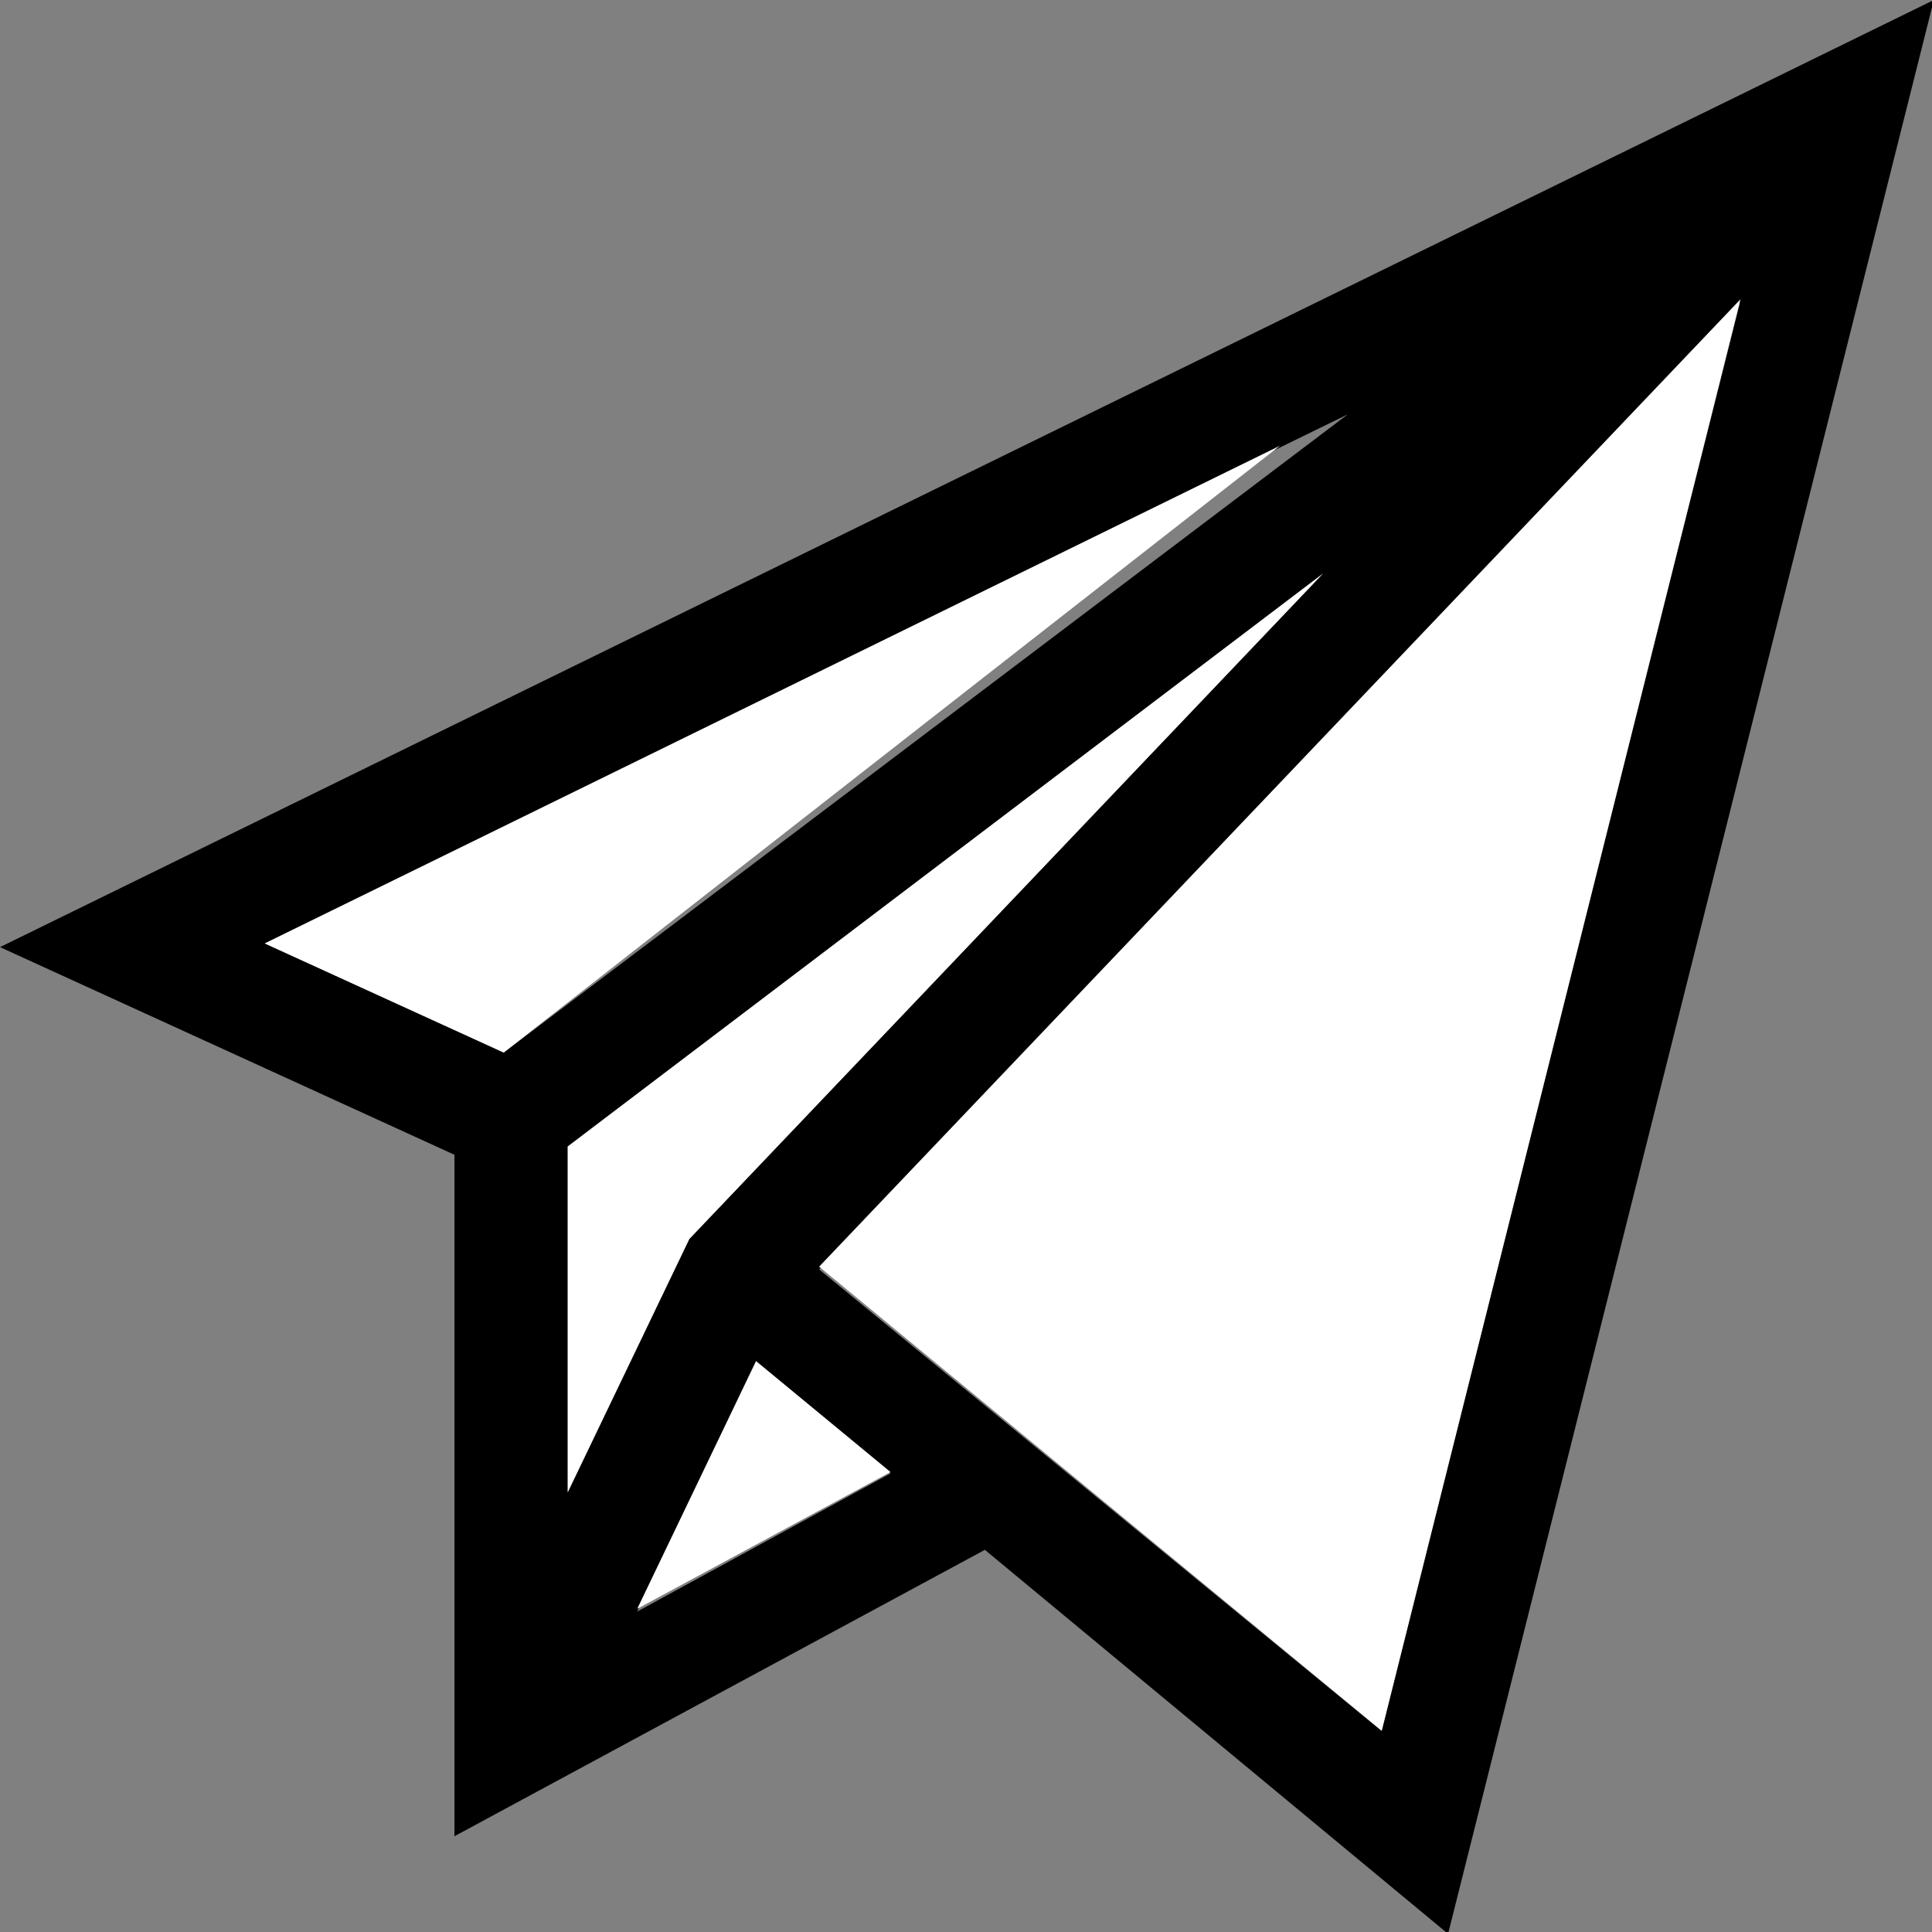 <svg xmlns="http://www.w3.org/2000/svg" viewBox="0 0 41.96 41.96"><rect x="0" y="0" width="41.96" height="41.96" fill="#808080" stroke="none"/><defs><style>.cls-1{fill:#fff;}</style></defs><g id="Layer_2" data-name="Layer 2"><g id="OBJECTS"><path d="M42,0,0,20.57l9.87,4.51v14.8l11.52-6.22L31.45,42ZM15.1,26.77l-.13.14-2.64,5.5V24.9l16.4-12.44ZM29.27,9,10.94,22.86,5.75,20.49Zm-15.43,26,2.58-5.38L19.34,32Zm3.95-7.43,20-21L30,37.59Z"/><polyline class="cls-1" points="30.01 37.59 37.8 6.5 17.79 27.51"/><polygon class="cls-1" points="16.42 29.56 13.84 34.94 19.34 31.97 16.42 29.56"/><polygon class="cls-1" points="12.33 24.9 12.33 32.41 14.97 26.91 28.73 12.46 12.33 24.9"/><polygon class="cls-1" points="5.75 20.49 10.94 22.86 27.8 9.68 5.75 20.49"/></g></g></svg>